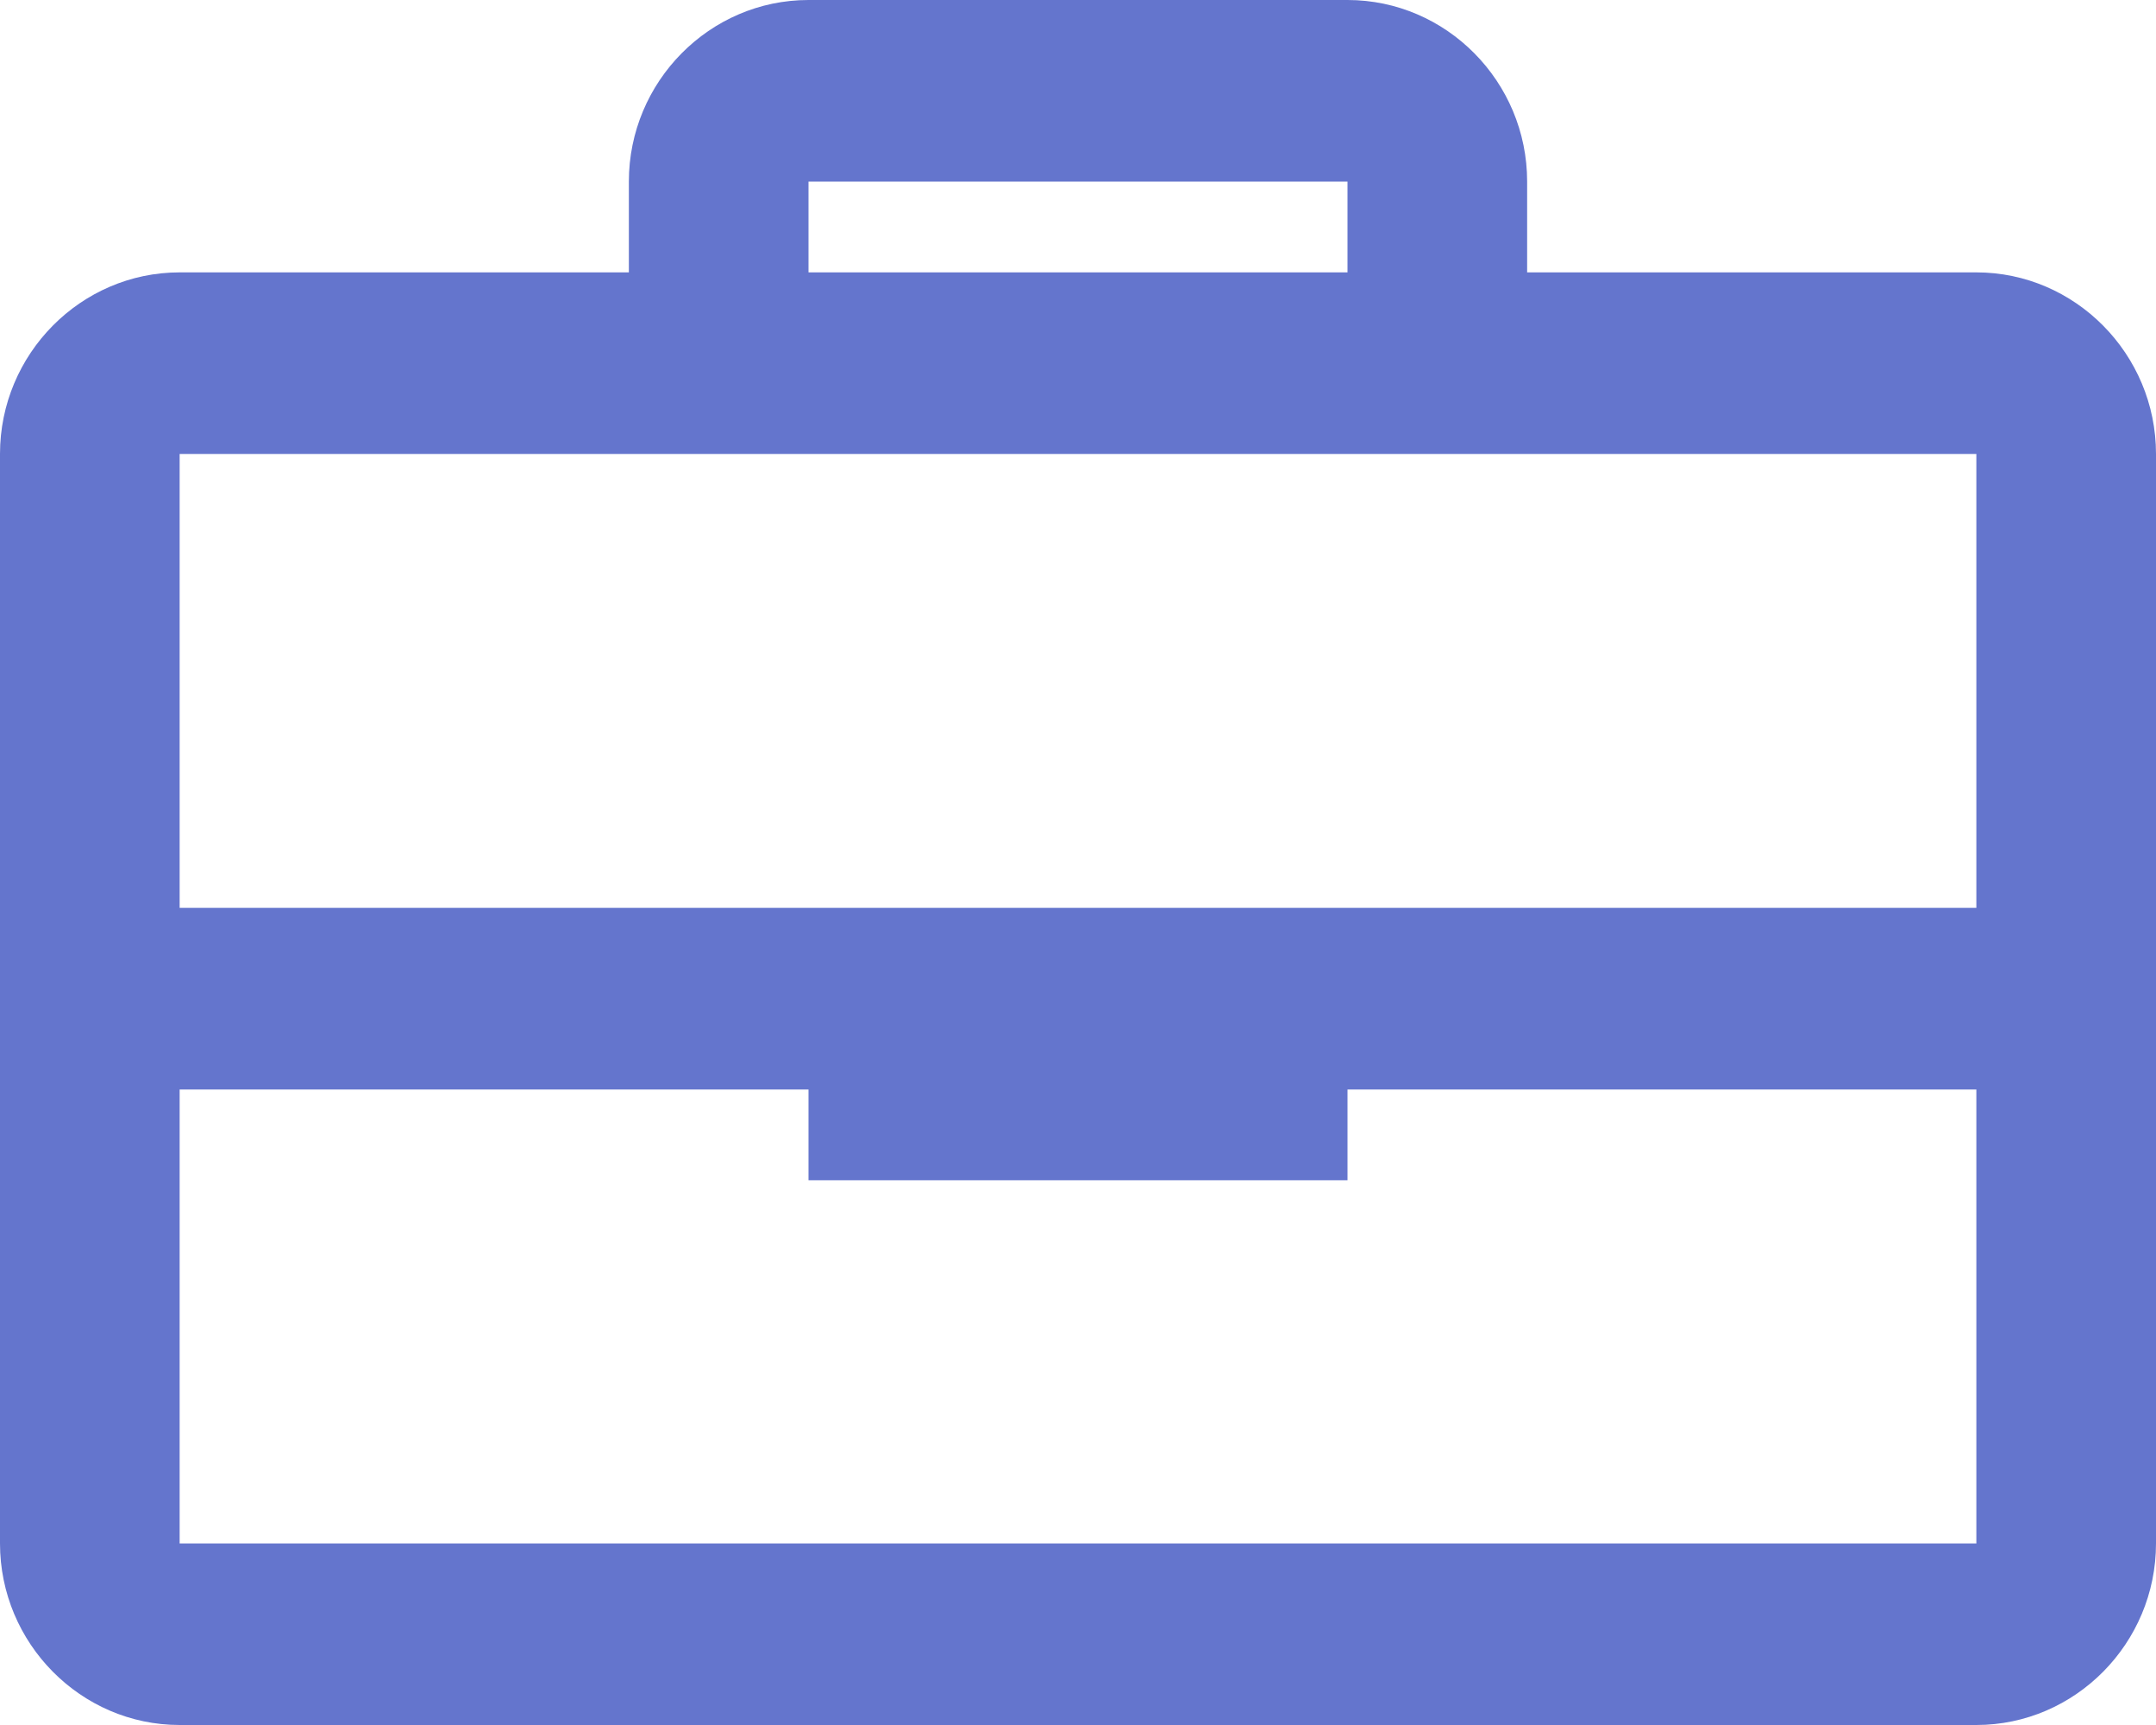 <svg width="25" height="20" fill="none" xmlns="http://www.w3.org/2000/svg"><path d="M22.917 3.158h-5.209V2.105C17.708.947 16.771 0 15.625 0h-6.25C8.229 0 7.292.947 7.292 2.105v1.053H2.083C.937 3.158 0 4.105 0 5.263v12.632C0 19.053.938 20 2.083 20h20.834C24.062 20 25 19.053 25 17.895V5.263c0-1.158-.938-2.105-2.083-2.105zM9.375 2.105h6.25v1.053h-6.25V2.105zm13.542 3.158v5.263H2.083V5.263h20.834zM2.083 17.895v-5.263h7.292v1.052h6.25v-1.052h7.292v5.263H2.083z" fill="#6475CD"/></svg>